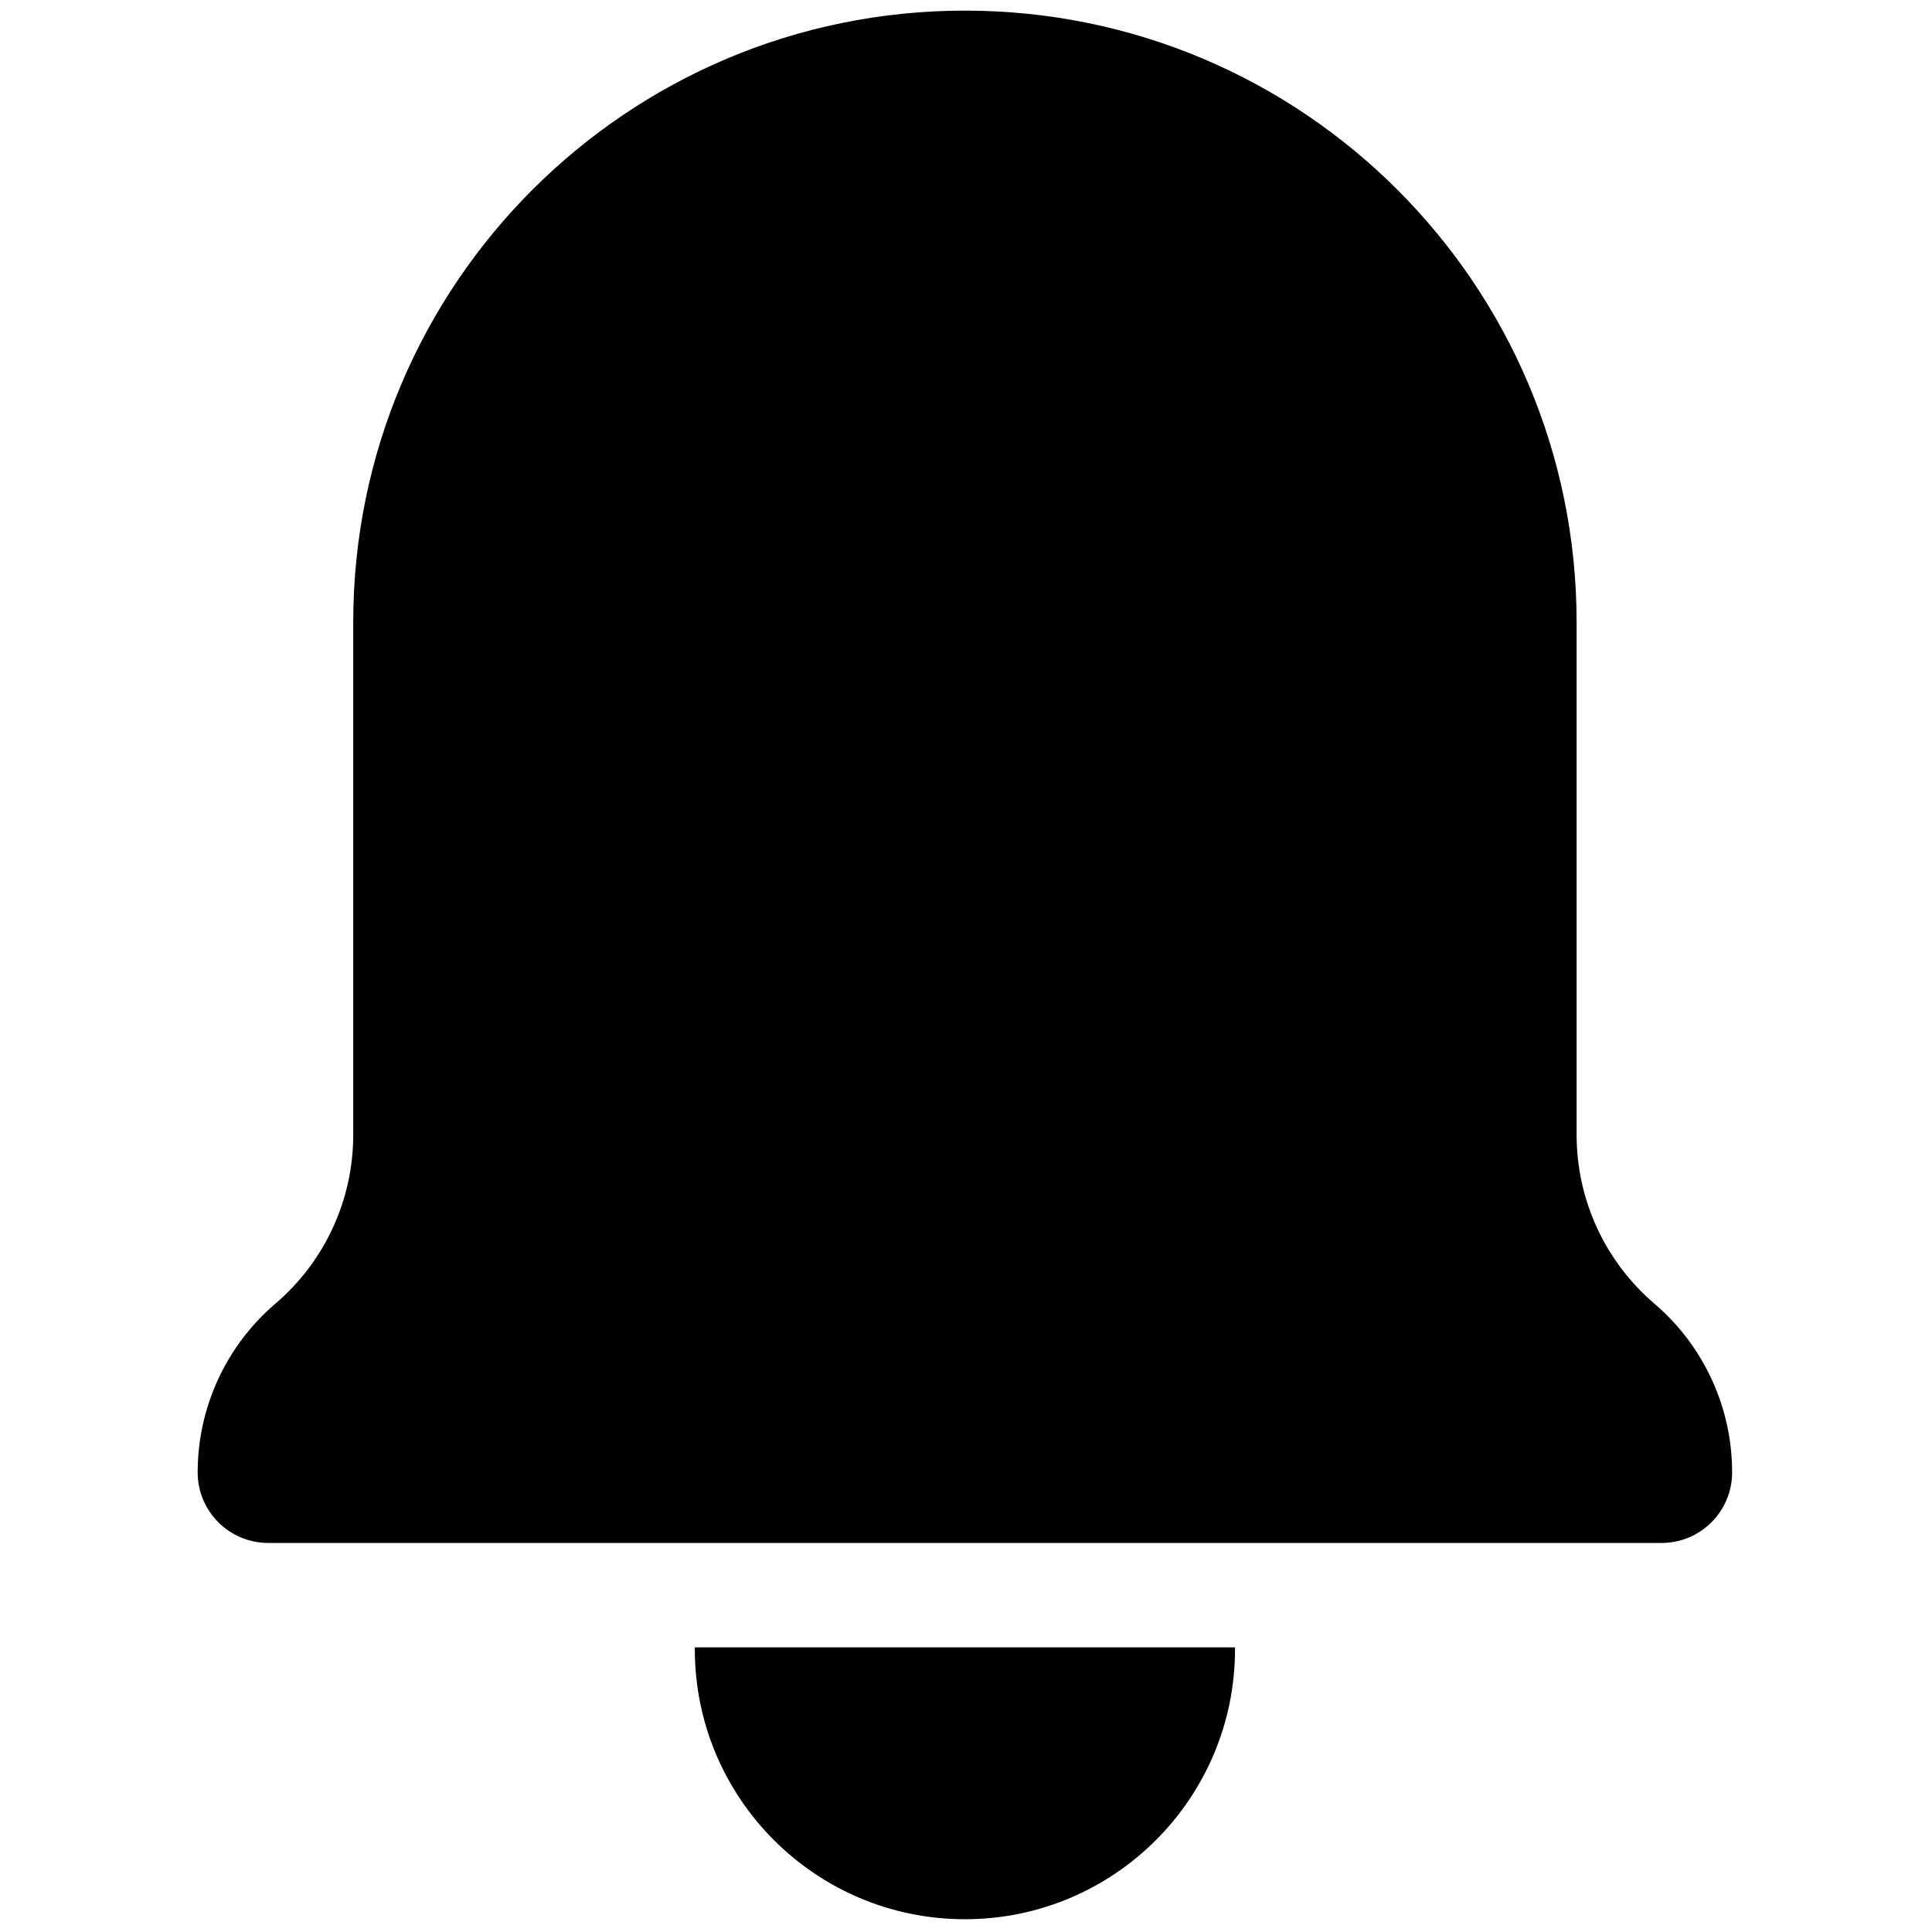 <svg xmlns="http://www.w3.org/2000/svg" xmlns:xlink="http://www.w3.org/1999/xlink" version="1.1" width="256" height="256" viewBox="0 0 256 256" xml:space="preserve">

<defs>
</defs>
<g style="stroke: none; stroke-width: 0; stroke-dasharray: none; stroke-linecap: butt; stroke-linejoin: miter; stroke-miterlimit: 10; fill: none; fill-rule: nonzero; opacity: 1;" transform="translate(1.407 1.407) scale(2.81 2.81)" >
	<path d="M 73.844 53.014 v -24.17 C 73.844 12.914 60.93 0 45 0 h 0 C 29.07 0 16.156 12.914 16.156 28.844 v 24.17 c 0 3.061 -1.34 5.969 -3.668 7.957 l 0 0 c -2.328 1.988 -3.668 4.896 -3.668 7.957 v 0 c 0 1.839 1.491 3.329 3.329 3.329 h 65.7 c 1.839 0 3.329 -1.491 3.329 -3.329 v 0 c 0 -3.061 -1.34 -5.969 -3.668 -7.957 l 0 0 C 75.184 58.982 73.844 56.075 73.844 53.014 z" style="stroke: none; stroke-width: 1; stroke-dasharray: none; stroke-linecap: butt; stroke-linejoin: miter; stroke-miterlimit: 10; fill: rgb(0,0,0); fill-rule: nonzero; opacity: 1;" transform=" matrix(1 0 0 1 0 0) " stroke-linecap="round" />
	<path d="M 57.733 77.181 c 0 0.028 0.004 0.054 0.004 0.082 C 57.737 84.297 52.035 90 45 90 s -12.737 -5.703 -12.737 -12.737 c 0 -0.028 0.004 -0.054 0.004 -0.082 H 57.733 z" style="stroke: none; stroke-width: 1; stroke-dasharray: none; stroke-linecap: butt; stroke-linejoin: miter; stroke-miterlimit: 10; fill: rgb(0,0,0); fill-rule: nonzero; opacity: 1;" transform=" matrix(1 0 0 1 0 0) " stroke-linecap="round" />
</g>
</svg>